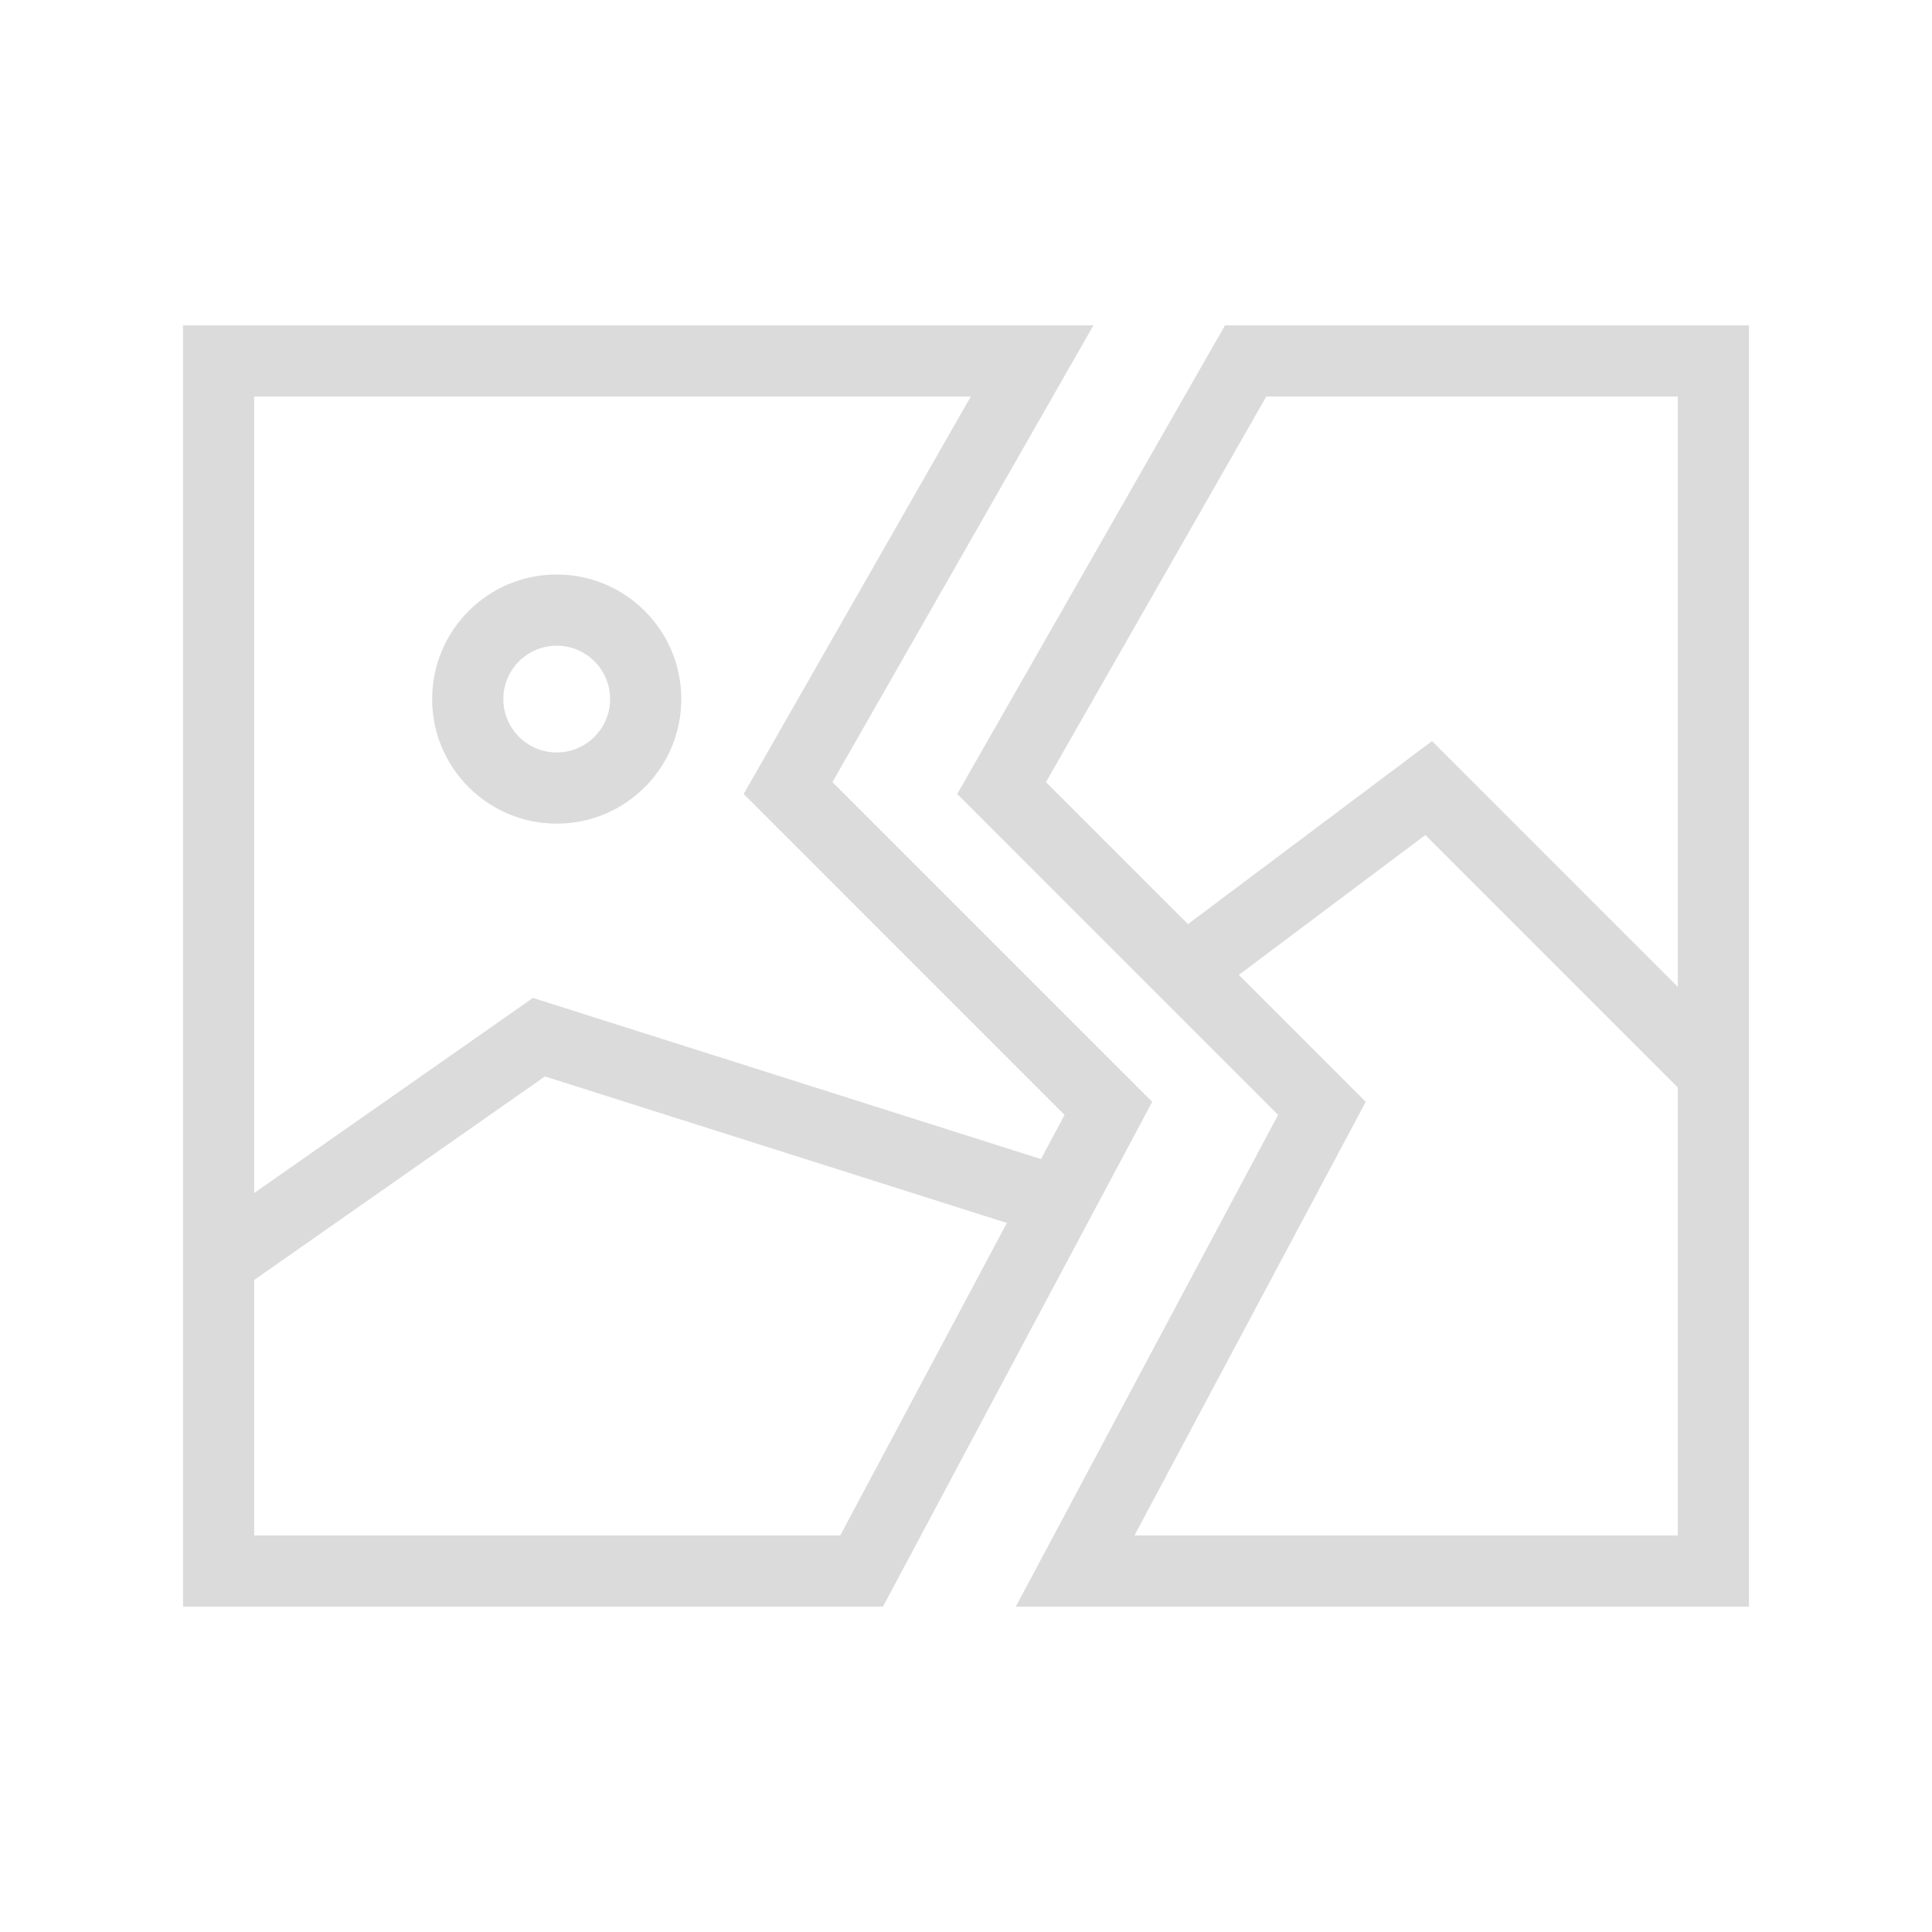 <svg t="1726823972943" class="icon" viewBox="0 0 1024 1024" version="1.1"
	xmlns="http://www.w3.org/2000/svg" p-id="6153" xmlns:xlink="http://www.w3.org/1999/xlink"
	width="200" height="200">
	<path
		d="M692.712 172.458h-43.443l-21.561 37.727-120.367 210.648 170.073 170.092-118.896 222.89-20.127 37.727H926.996V172.458H692.712z m-21.561 37.727h218.118v312.869L758.998 392.783l-129.346 97.015-75.265-75.265 116.764-204.348z m218.118 603.63h-287.97l122.575-229.832-67.267-67.267 98.863-74.133L889.269 576.4v237.415z"
		fill="#DBDBDB" p-id="6154"></path>
	<path
		d="M441.206 414.533L557.97 210.185l21.561-37.727H97.004v679.083H467.991l20.127-37.727 122.575-229.832-169.487-169.449zM134.731 210.185h379.796L394.16 420.833l170.073 170.092-12.488 23.409L282.47 528.92 134.731 632.33V210.185z m310.624 603.63H134.731V678.394l154.077-107.861 244.866 77.661-88.319 165.621z"
		fill="#DBDBDB" p-id="6155"></path>
	<path
		d="M361.093 370.524c0-36.463-29.559-66.022-66.022-66.022s-66.022 29.559-66.022 66.022 29.559 66.022 66.022 66.022 66.022-29.559 66.022-66.022z m-94.318 0c0-15.6 12.695-28.295 28.295-28.295 15.6 0 28.295 12.695 28.295 28.295 0 15.6-12.695 28.295-28.295 28.295-15.6 0-28.295-12.695-28.295-28.295z"
		fill="#DBDBDB" p-id="6156"></path>
</svg>